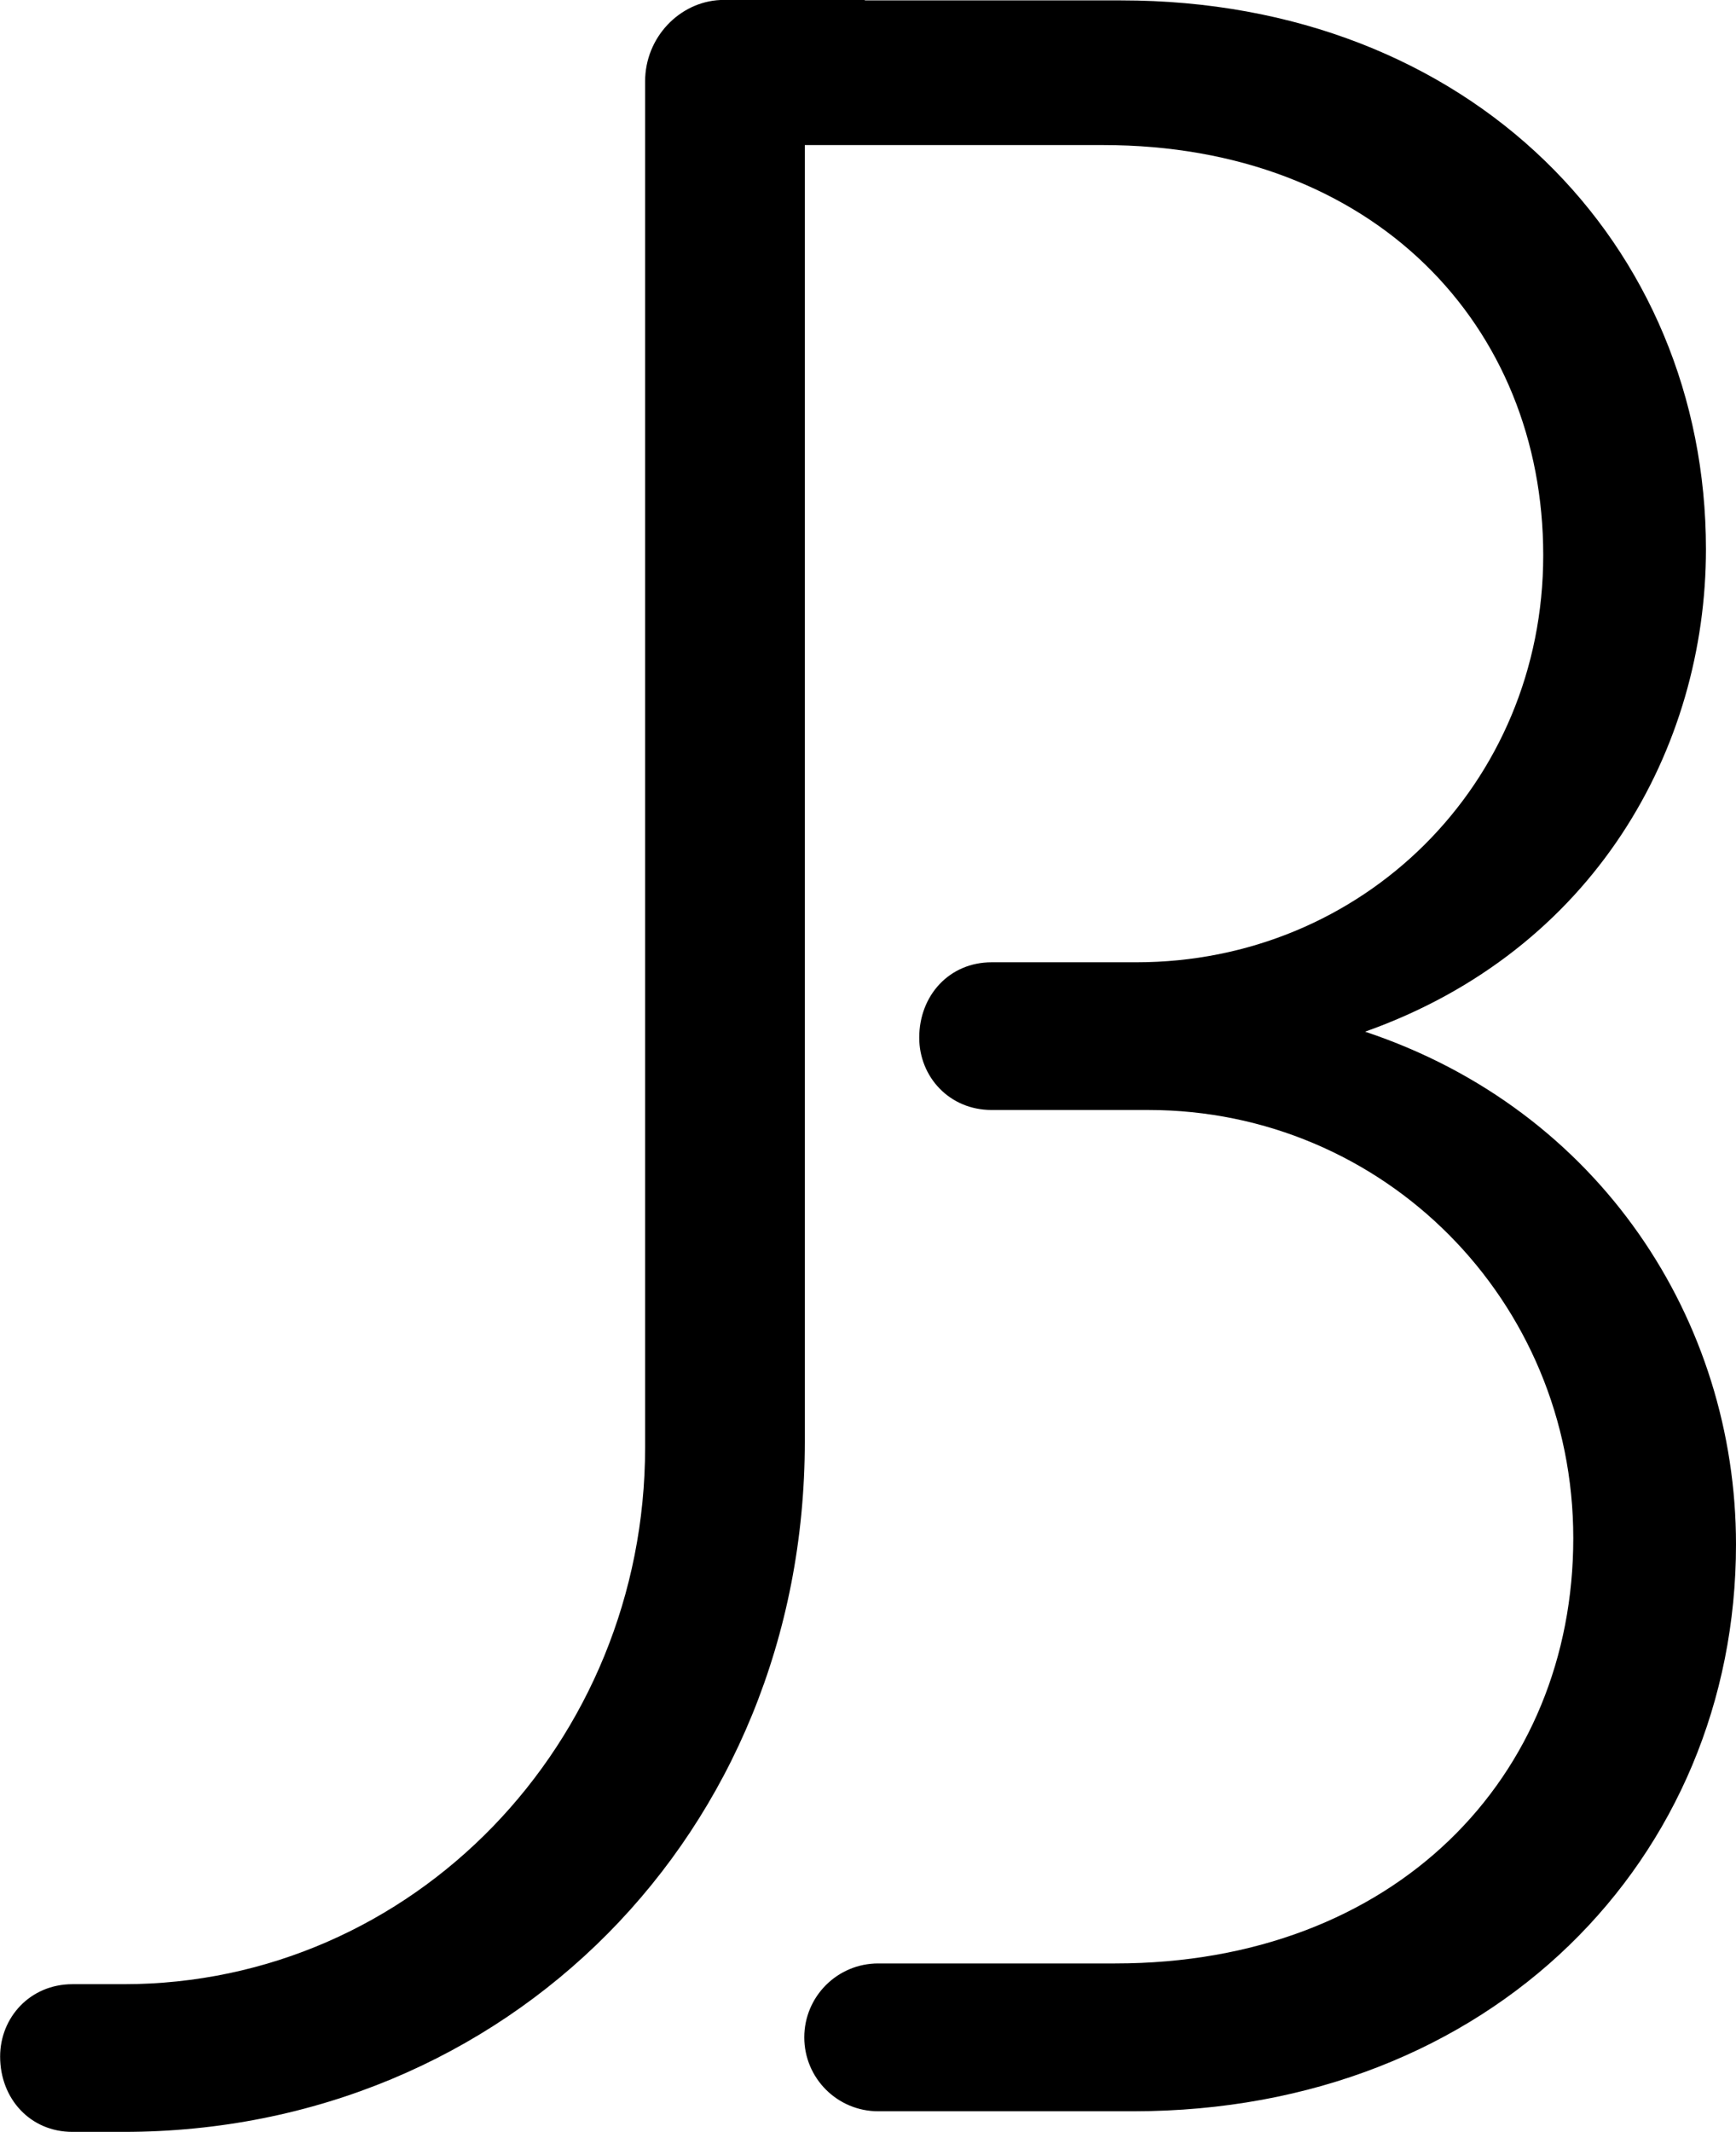 <?xml version="1.0" encoding="UTF-8"?><svg id="Layer_2" xmlns="http://www.w3.org/2000/svg" viewBox="0 0 132.29 162.4"><g id="Layer_1-2"><path d="M104.04,78.58c17.46-6.2,25.96-21.59,25.96-36.75C130,18.63,112.08,.03,85.44,.03h-19.54v-.03h-11c-3.11,.14-5.74,2.84-5.74,6.2V110.25c0,22.51-17.69,40.89-39.74,40.89h-3.9c-3.22,0-5.51,2.53-5.51,5.51,0,3.22,2.3,5.74,5.51,5.74h3.9c29.17,0,51.91-22.74,51.91-52.6V11.05h22.73c20.67,0,33.54,13.78,33.54,31.24s-13.78,31.01-31.01,31.01h-11.03c-3.22,0-5.51,2.53-5.51,5.74,0,2.99,2.3,5.51,5.51,5.51h11.94c17.92,0,32.39,14.47,32.39,32.62s-13.55,32.39-34.91,32.39h-18.06c-3.11,0-5.63,2.52-5.63,5.63s2.52,5.63,5.63,5.63h19.43c27.33,0,45.94-19.29,45.94-43.18,0-17-10.34-33.08-28.25-39.05Z"/></g></svg>